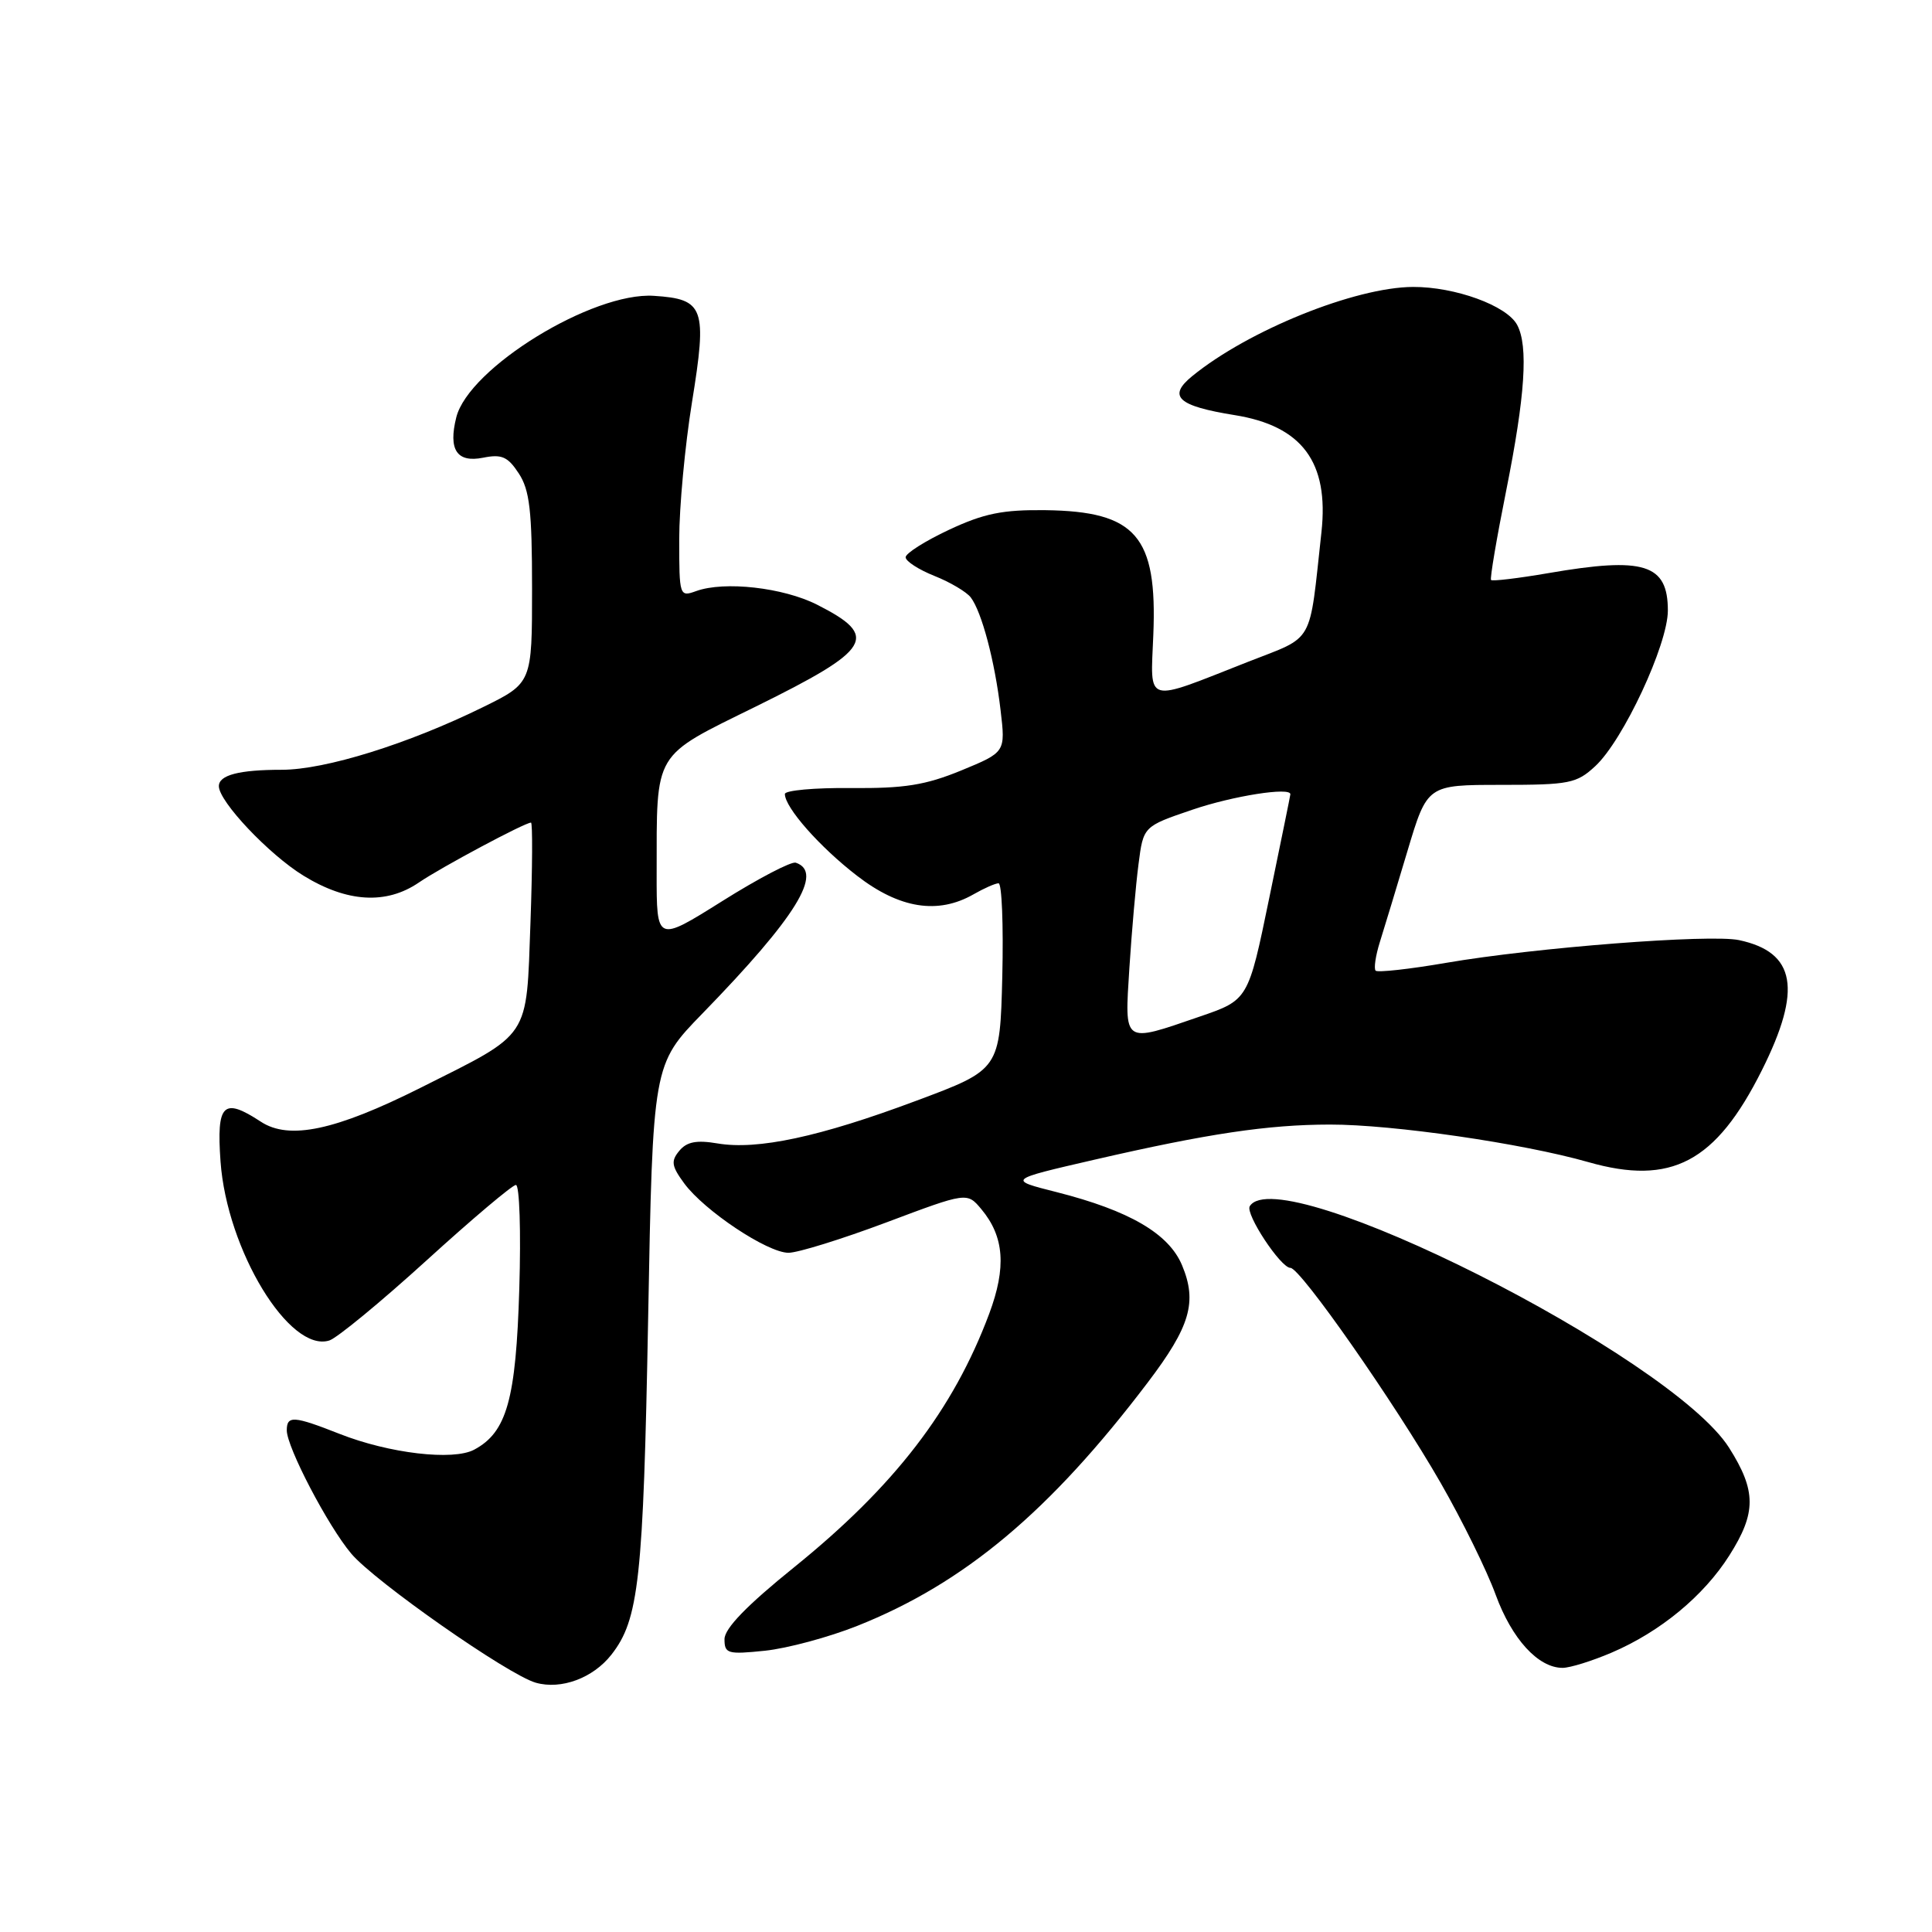 <?xml version="1.0" encoding="UTF-8" standalone="no"?>
<!DOCTYPE svg PUBLIC "-//W3C//DTD SVG 1.1//EN" "http://www.w3.org/Graphics/SVG/1.1/DTD/svg11.dtd" >
<svg xmlns="http://www.w3.org/2000/svg" xmlns:xlink="http://www.w3.org/1999/xlink" version="1.1" viewBox="0 0 256 256">
 <g >
 <path fill="currentColor"
d=" M 81.00 219.27 C 84.66 214.62 85.24 209.31 85.88 174.78 C 86.50 141.05 86.50 141.05 93.09 134.28 C 105.50 121.52 109.18 115.56 105.44 114.31 C 104.85 114.12 100.46 116.41 95.69 119.41 C 87.00 124.86 87.00 124.86 87.01 115.68 C 87.03 99.38 86.43 100.38 100.15 93.62 C 115.54 86.03 116.57 84.33 108.28 80.13 C 103.79 77.85 95.98 76.97 92.25 78.32 C 90.04 79.12 90.00 78.99 90.00 71.45 C 90.00 67.23 90.76 59.06 91.69 53.31 C 93.72 40.77 93.32 39.63 86.65 39.20 C 78.52 38.66 62.10 48.76 60.46 55.30 C 59.38 59.60 60.54 61.34 64.01 60.65 C 66.48 60.15 67.29 60.51 68.74 62.73 C 70.18 64.92 70.50 67.67 70.50 77.95 C 70.50 90.50 70.50 90.50 64.00 93.70 C 54.05 98.59 43.09 102.00 37.33 102.00 C 31.68 102.00 29.00 102.70 29.00 104.17 C 29.00 106.20 35.62 113.21 40.21 116.03 C 45.98 119.58 51.18 119.89 55.50 116.94 C 58.44 114.93 69.54 109.00 70.36 109.00 C 70.58 109.00 70.55 114.96 70.29 122.25 C 69.72 137.85 70.46 136.74 55.72 144.14 C 44.46 149.79 38.32 151.10 34.56 148.63 C 29.57 145.36 28.68 146.25 29.22 153.89 C 30.06 165.64 38.36 179.29 43.64 177.62 C 44.67 177.29 50.46 172.52 56.51 167.02 C 62.55 161.52 67.89 157.02 68.36 157.01 C 68.84 157.00 69.04 163.19 68.81 170.75 C 68.37 185.44 67.16 189.78 62.83 192.09 C 60.04 193.58 51.57 192.59 44.98 189.99 C 38.91 187.60 38.00 187.54 38.00 189.53 C 38.00 191.76 43.45 202.20 46.54 205.86 C 49.64 209.55 67.35 221.94 71.00 222.97 C 74.35 223.92 78.57 222.36 81.00 219.27 Z  M 213.55 218.98 C 220.00 216.22 225.75 211.47 229.15 206.10 C 232.74 200.44 232.73 197.55 229.11 191.83 C 221.42 179.71 169.49 153.55 165.60 159.83 C 164.98 160.84 169.70 168.00 170.99 168.00 C 172.31 168.00 184.82 185.91 190.90 196.50 C 193.74 201.45 197.02 208.11 198.18 211.30 C 200.33 217.18 203.82 221.00 207.05 221.00 C 208.03 221.00 210.96 220.09 213.55 218.98 Z  M 113.61 215.43 C 127.78 209.79 139.12 200.28 152.08 183.19 C 157.72 175.76 158.66 172.52 156.63 167.66 C 154.88 163.46 149.65 160.41 140.00 157.96 C 133.50 156.32 133.50 156.32 145.00 153.67 C 160.06 150.20 168.01 149.02 176.22 149.01 C 184.55 149.00 201.75 151.50 210.44 153.98 C 221.46 157.13 227.35 154.02 233.46 141.81 C 238.82 131.10 237.95 126.17 230.43 124.57 C 226.60 123.76 203.44 125.55 191.63 127.58 C 186.76 128.42 182.55 128.88 182.28 128.62 C 182.02 128.35 182.27 126.64 182.84 124.82 C 183.42 122.99 185.06 117.56 186.50 112.75 C 189.12 104.00 189.12 104.00 198.91 104.00 C 207.95 104.00 208.91 103.81 211.38 101.52 C 215.08 98.10 221.00 85.40 221.00 80.90 C 221.00 74.73 217.86 73.75 205.18 75.94 C 201.16 76.63 197.74 77.04 197.57 76.85 C 197.41 76.66 198.31 71.33 199.58 65.00 C 202.09 52.44 202.53 45.86 201.03 43.05 C 199.66 40.49 192.81 38.00 187.23 38.02 C 179.55 38.06 165.40 43.77 157.96 49.85 C 154.68 52.53 156.06 53.79 163.57 55.00 C 172.54 56.43 176.11 61.24 175.10 70.50 C 173.43 85.69 174.29 84.19 165.36 87.70 C 151.51 93.15 152.45 93.42 152.82 84.14 C 153.36 71.03 150.53 67.76 138.53 67.60 C 132.87 67.53 130.38 68.03 125.75 70.20 C 122.59 71.68 120.00 73.32 120.00 73.84 C 120.00 74.36 121.71 75.47 123.81 76.31 C 125.90 77.14 128.07 78.43 128.63 79.16 C 130.09 81.08 131.82 87.61 132.58 94.09 C 133.24 99.67 133.24 99.67 127.37 102.09 C 122.61 104.04 119.84 104.48 112.75 104.42 C 107.94 104.37 104.00 104.73 104.00 105.21 C 104.00 107.00 108.62 112.24 113.57 116.05 C 119.20 120.40 124.28 121.20 129.00 118.50 C 130.38 117.71 131.86 117.05 132.31 117.04 C 132.75 117.02 132.97 122.56 132.81 129.36 C 132.50 141.72 132.50 141.72 121.40 145.86 C 108.63 150.64 100.37 152.41 95.07 151.51 C 92.30 151.04 91.00 151.29 90.01 152.49 C 88.88 153.85 88.98 154.51 90.66 156.80 C 93.33 160.43 101.69 166.00 104.48 166.00 C 105.72 166.00 111.55 164.19 117.44 161.98 C 128.14 157.96 128.14 157.96 130.04 160.23 C 133.07 163.86 133.37 167.93 131.07 174.09 C 126.31 186.81 118.53 196.92 105.25 207.65 C 98.94 212.74 96.00 215.78 96.00 217.20 C 96.00 219.12 96.42 219.24 101.36 218.73 C 104.31 218.42 109.83 216.94 113.61 215.43 Z  M 149.65 128.25 C 149.96 123.44 150.50 117.25 150.86 114.50 C 151.50 109.50 151.50 109.50 158.00 107.29 C 163.36 105.46 171.05 104.25 170.98 105.25 C 170.98 105.39 169.71 111.58 168.18 119.00 C 165.40 132.50 165.40 132.50 158.95 134.71 C 148.72 138.23 149.01 138.42 149.65 128.25 Z "/>
</g>
</svg>